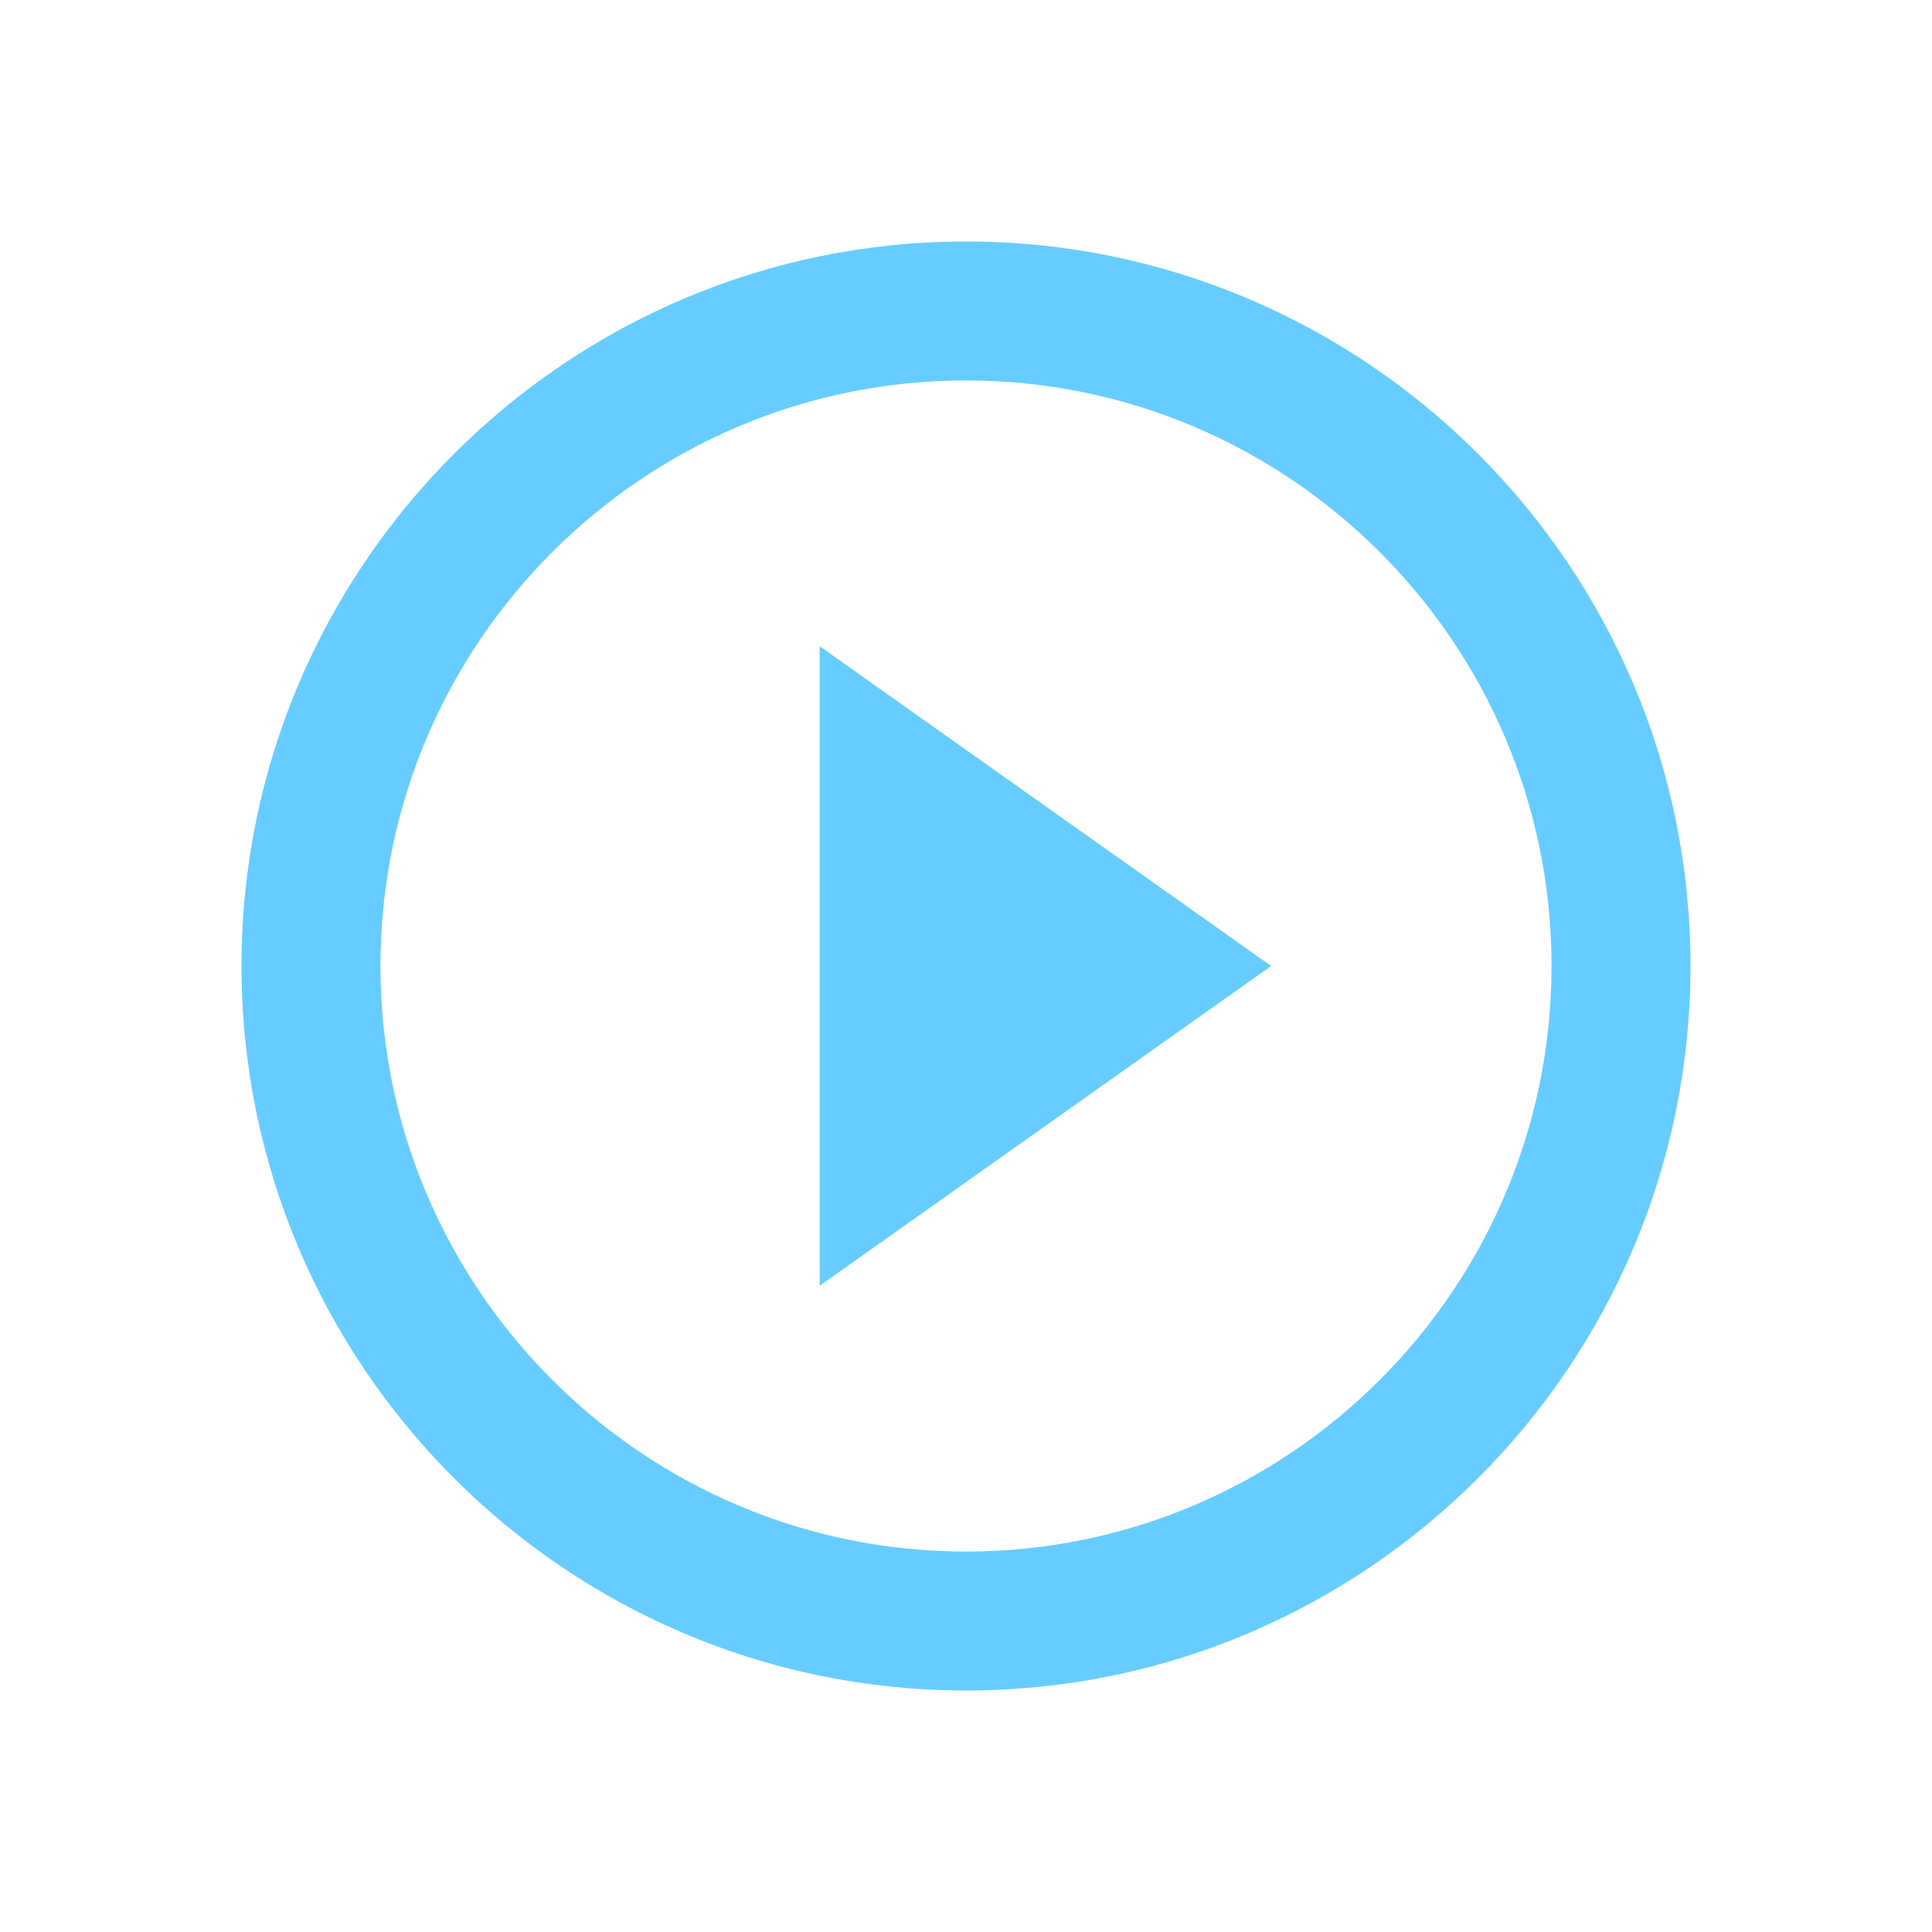 <svg xmlns="http://www.w3.org/2000/svg" width="24" height="24" viewBox="0 0 24 24"><path fill="#6CF" d="M12 3c-4.963 0-9 4.037-9 9s4.037 9 9 9 9-4.037 9-9-4.037-9-9-9zm0 16.274c-4.011 0-7.274-3.263-7.274-7.274S7.989 4.726 12 4.726 19.274 7.989 19.274 12 16.011 19.274 12 19.274zm-1.818-3.302L15.79 12l-5.608-3.972v7.944z"/></svg>